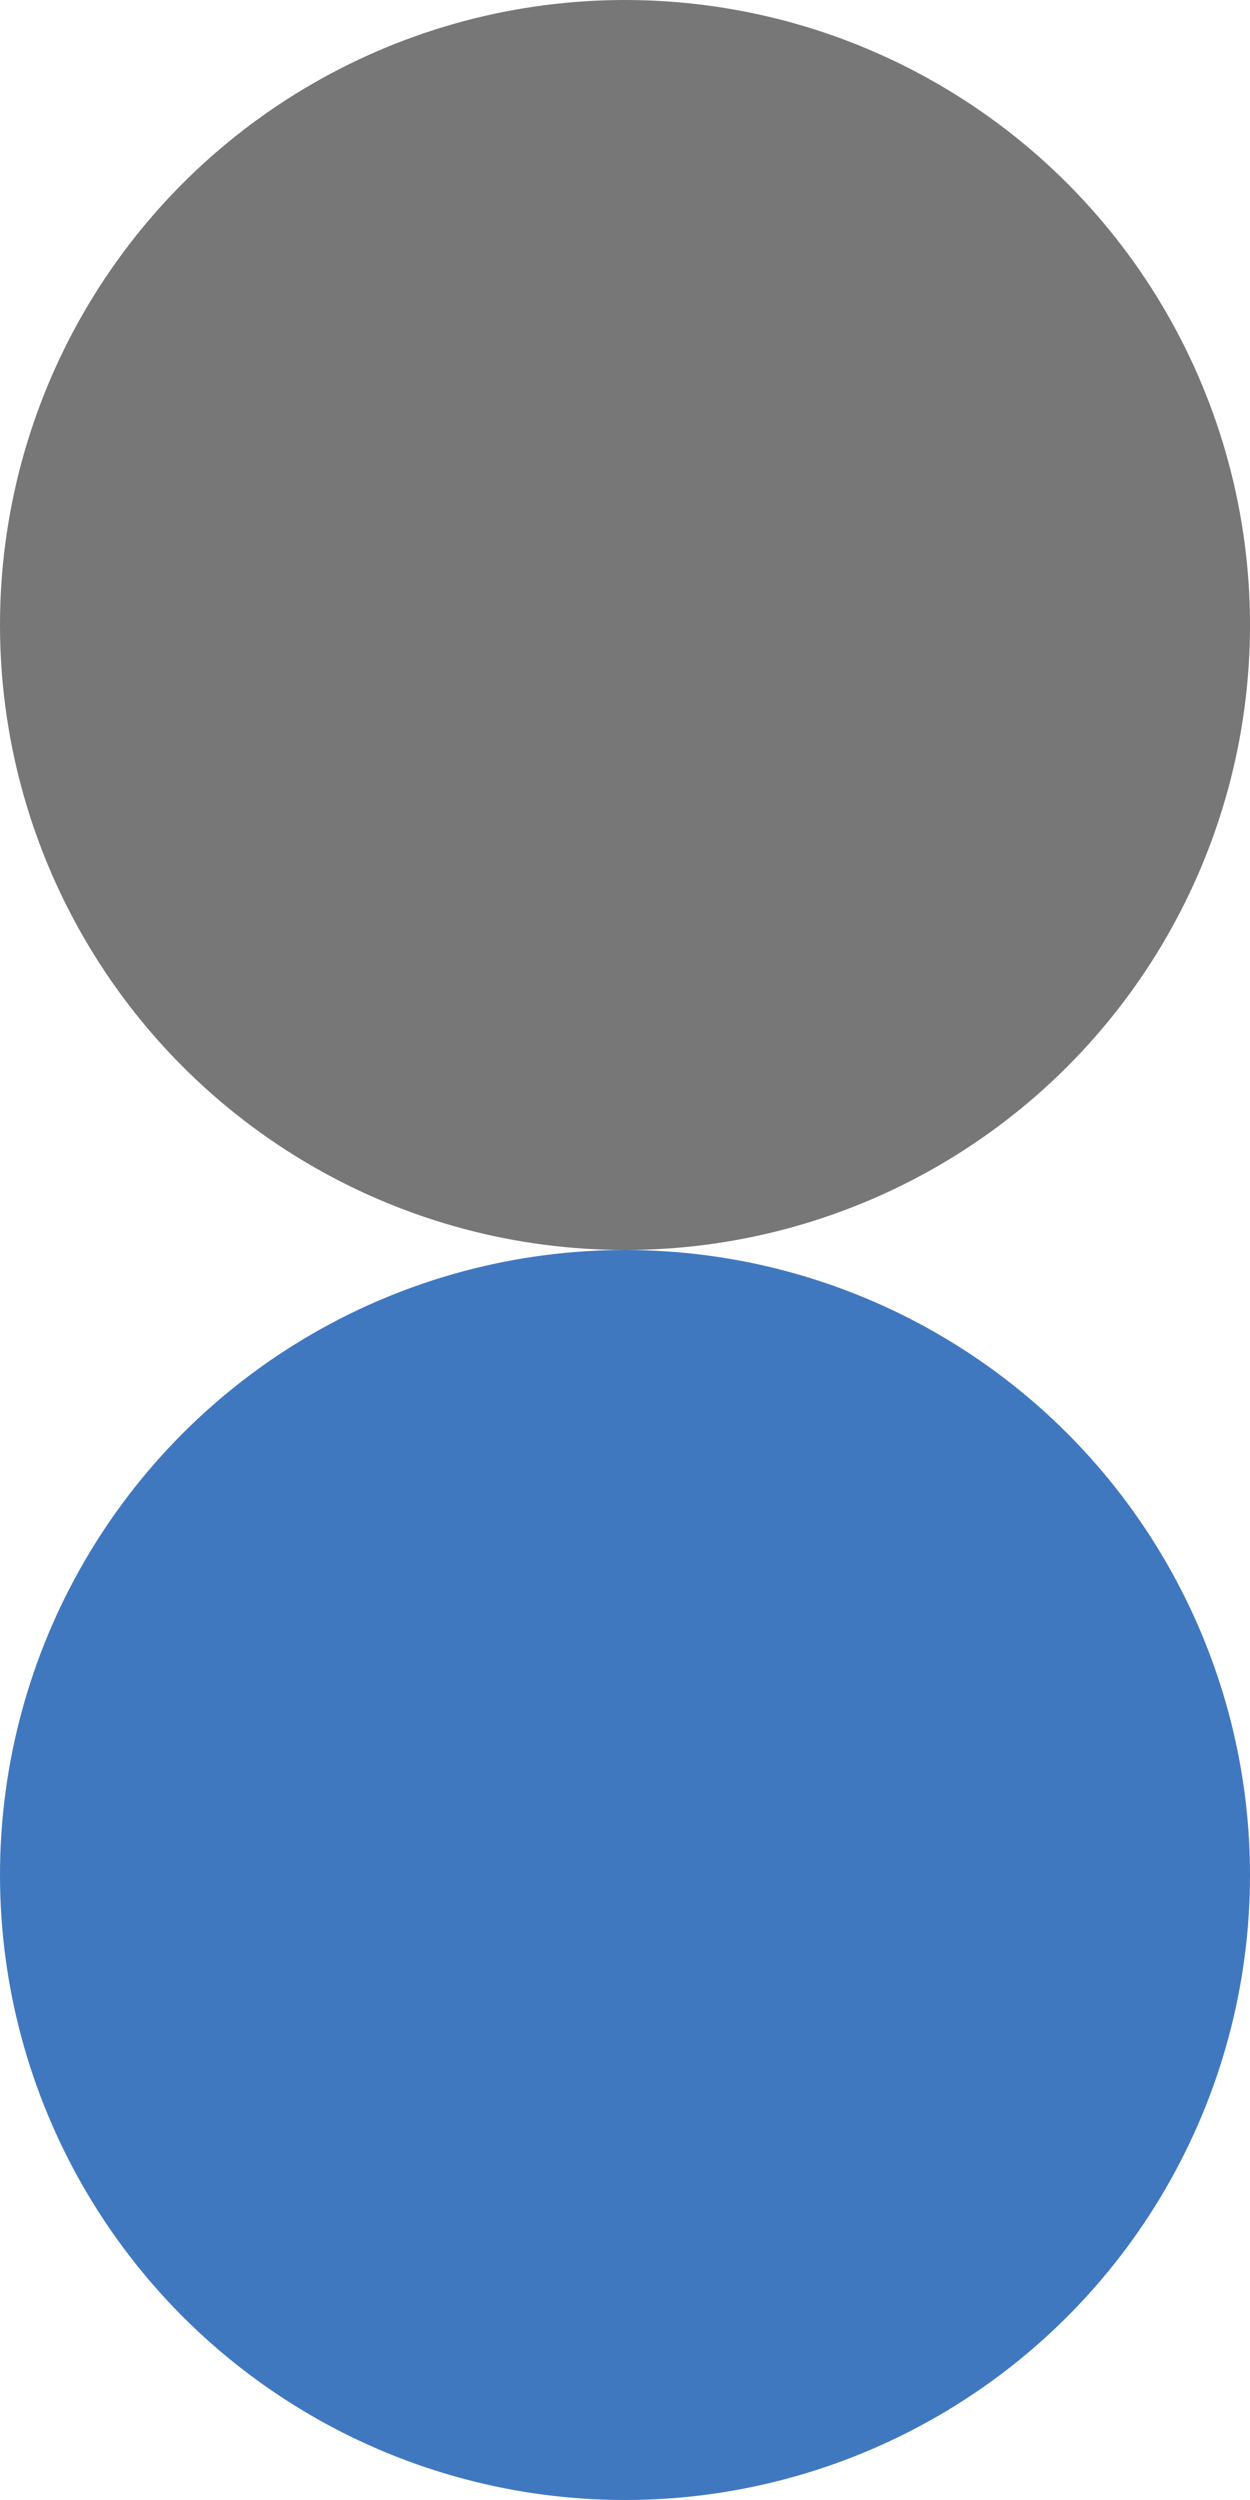 <?xml version="1.0" standalone="no" ?>
<svg xmlns="http://www.w3.org/2000/svg" version="1.1" viewBox="0 0 1 2">
  <circle cx="0.5" cy="0.5" r="0.5" fill="#777" />
  <circle cx="0.5" cy="1.5" r="0.5" fill="#4078c0" />
</svg>
